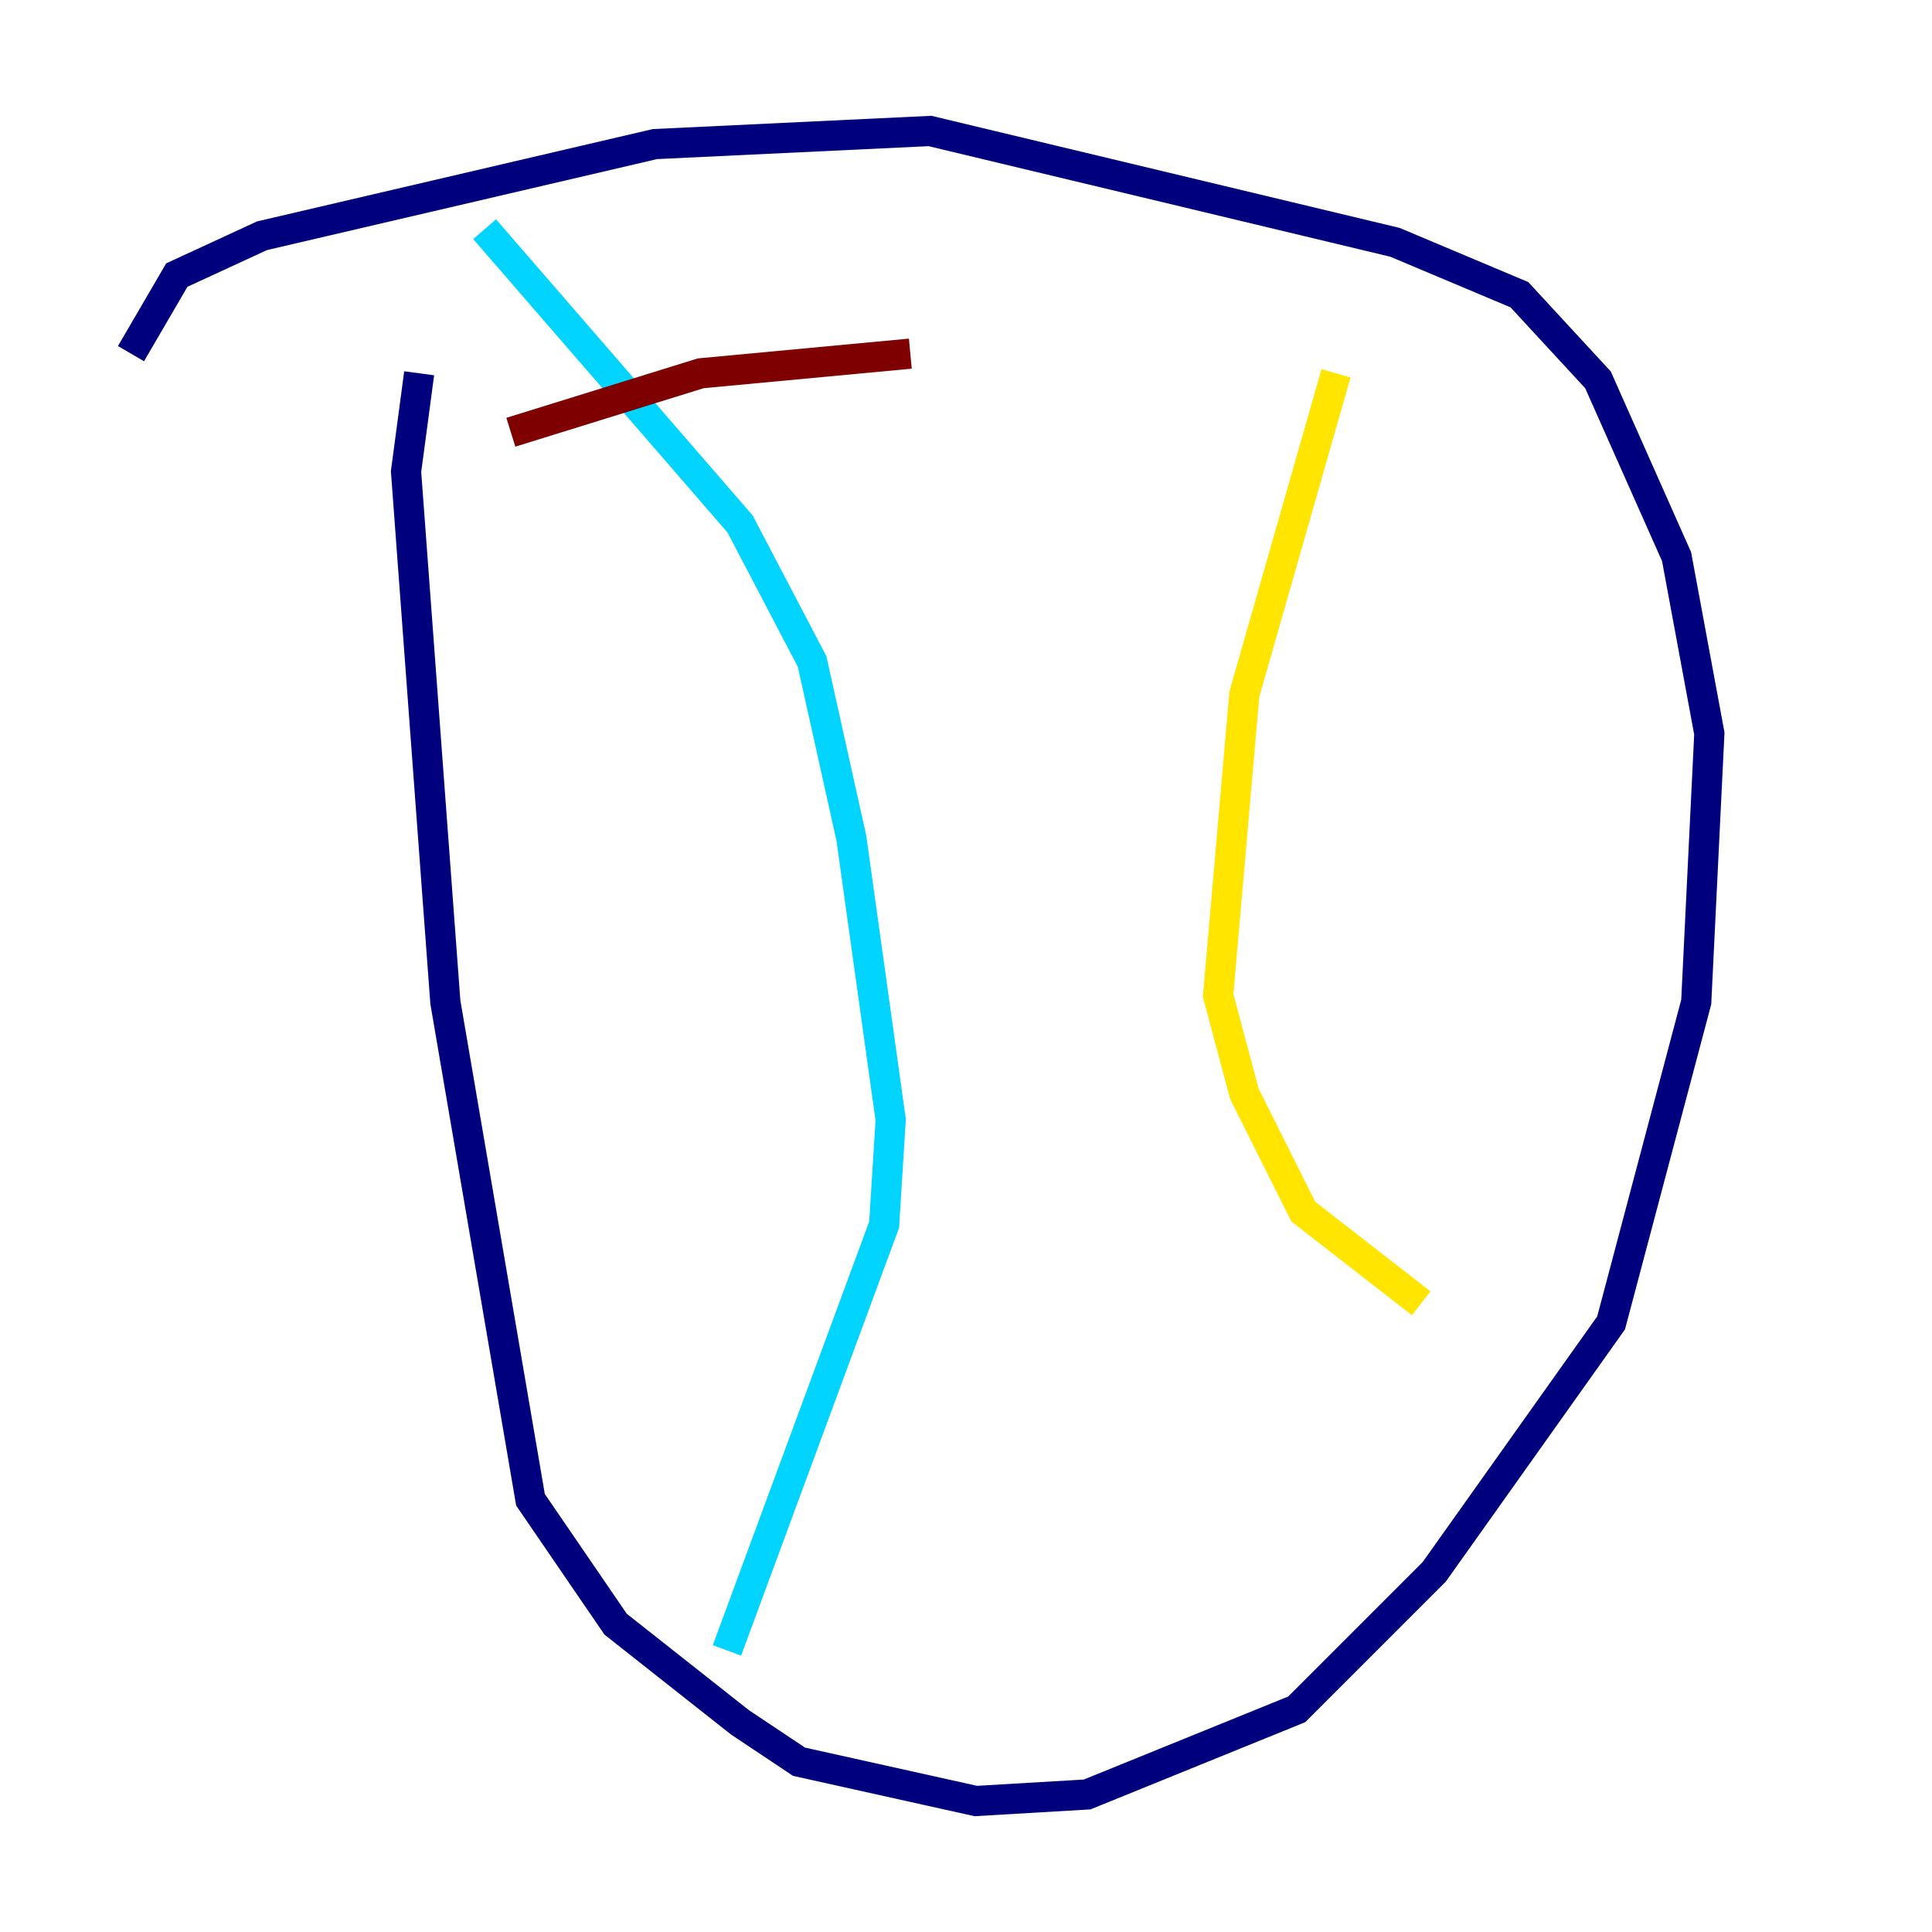 <?xml version="1.0" encoding="utf-8" ?>
<svg baseProfile="tiny" height="128" version="1.2" viewBox="0,0,128,128" width="128" xmlns="http://www.w3.org/2000/svg" xmlns:ev="http://www.w3.org/2001/xml-events" xmlns:xlink="http://www.w3.org/1999/xlink"><defs /><polyline fill="none" points="8.678,23.43 11.715,18.224 17.356,15.62 43.39,9.546 61.614,8.678 92.42,16.054 100.664,19.525 105.871,25.166 111.078,36.881 113.248,48.597 112.38,66.386 106.739,87.647 95.024,104.136 85.912,113.248 72.027,118.888 64.651,119.322 52.936,116.719 49.031,114.115 40.786,107.607 35.146,99.363 29.505,66.386 26.902,31.241 27.77,24.732" stroke="#00007f" stroke-width="2" /><polyline fill="none" points="32.108,15.186 49.031,34.712 53.803,43.824 56.407,55.539 59.01,74.197 58.576,81.139 48.163,109.342" stroke="#00d4ff" stroke-width="2" /><polyline fill="none" points="88.515,24.732 82.441,45.993 80.705,65.953 82.441,72.461 86.346,80.271 94.156,86.346" stroke="#ffe500" stroke-width="2" /><polyline fill="none" points="33.844,28.637 46.427,24.732 60.312,23.43" stroke="#7f0000" stroke-width="2" /></svg>